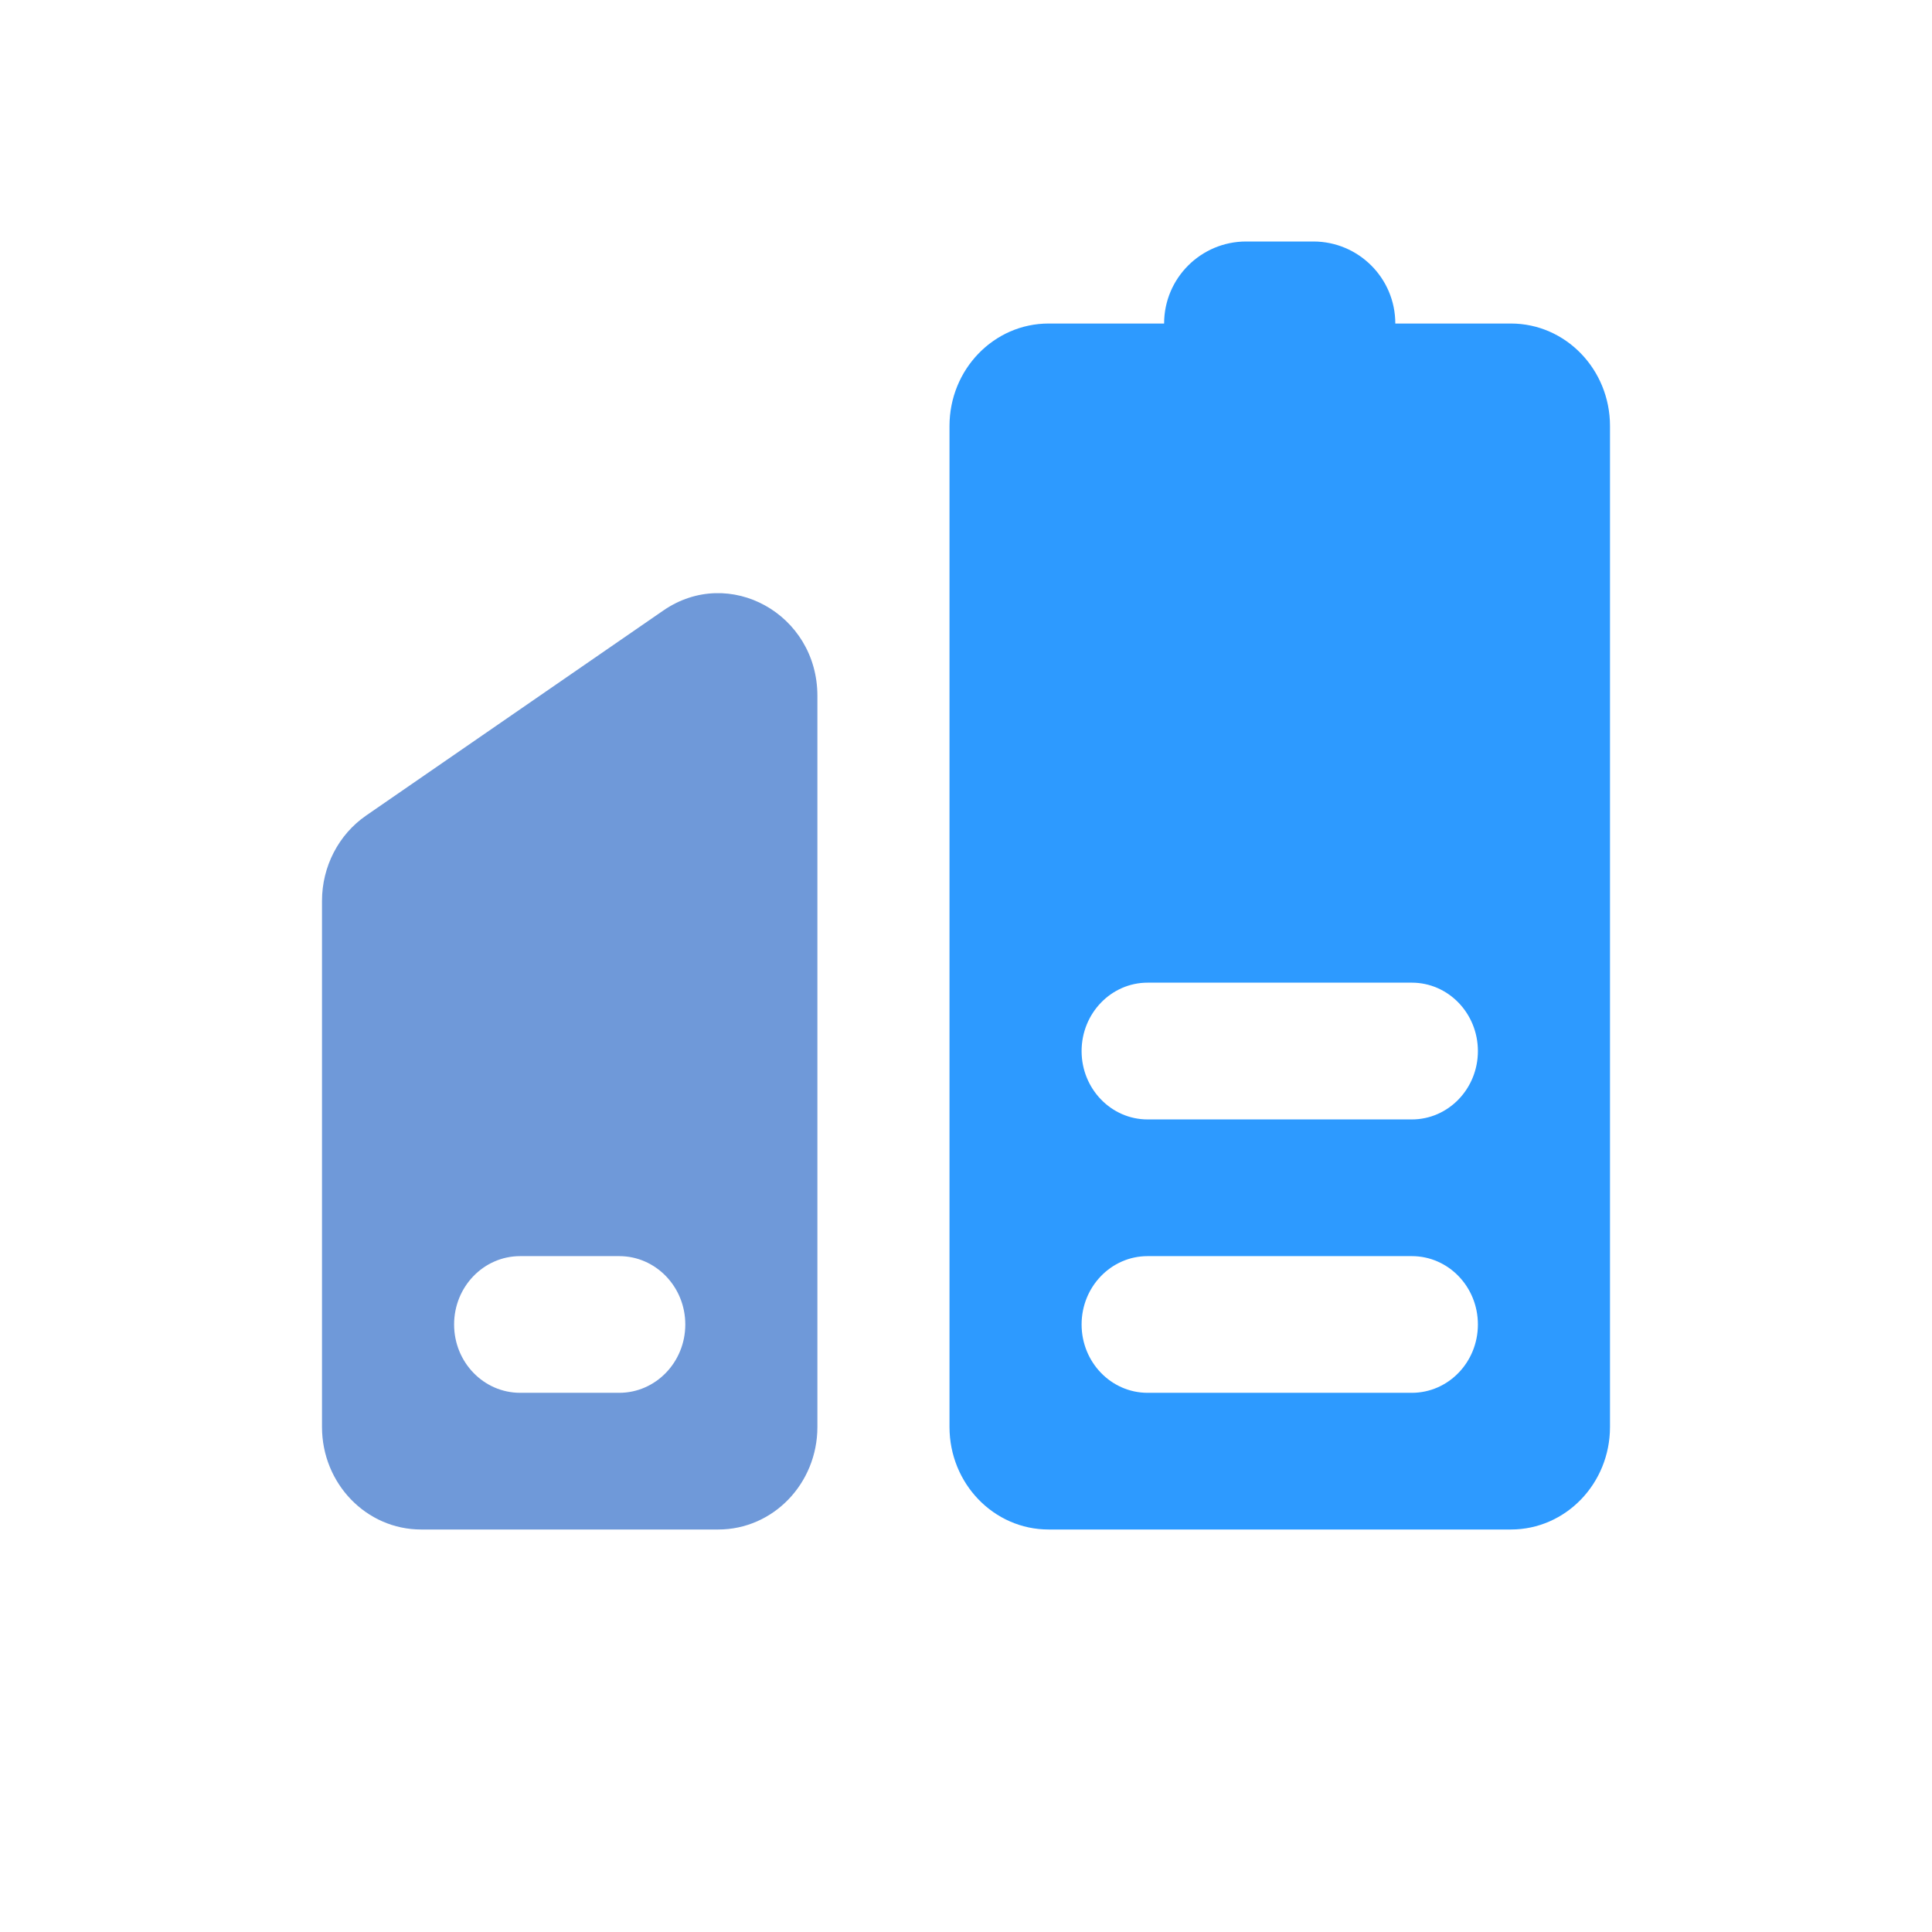 <svg width="24" height="24" viewBox="0 0 24 24" fill="none" xmlns="http://www.w3.org/2000/svg">
<path fill-rule="evenodd" clip-rule="evenodd" d="M4.548 10.131C4.206 10.367 4 10.765 4 11.191V17.726C4 18.43 4.551 19 5.231 19H8.923C9.603 19 10.154 18.43 10.154 17.726V8.644C10.154 7.627 9.058 7.02 8.24 7.584L4.548 10.131ZM7.692 15.604H6.462C6.008 15.604 5.641 15.984 5.641 16.453C5.641 16.922 6.008 17.302 6.462 17.302H7.692C8.145 17.302 8.513 16.922 8.513 16.453C8.513 15.984 8.145 15.604 7.692 15.604Z" fill="#6F99D9"/>
<path fill-rule="evenodd" clip-rule="evenodd" d="M13.026 4.019C12.346 4.019 11.795 4.589 11.795 5.292V17.726C11.795 18.43 12.346 19 13.026 19H18.769C19.449 19 20 18.43 20 17.726V5.292C20 4.589 19.449 4.019 18.769 4.019H17.333C17.333 3.456 16.877 3 16.315 3H15.48C14.918 3 14.461 3.456 14.461 4.019H13.026ZM14.256 12.207H17.538C17.992 12.207 18.359 12.588 18.359 13.057C18.359 13.525 17.992 13.906 17.538 13.906H14.256C13.803 13.906 13.436 13.525 13.436 13.057C13.436 12.588 13.803 12.207 14.256 12.207ZM17.538 15.604H14.256C13.803 15.604 13.436 15.984 13.436 16.453C13.436 16.922 13.803 17.302 14.256 17.302H17.538C17.992 17.302 18.359 16.922 18.359 16.453C18.359 15.984 17.992 15.604 17.538 15.604Z" fill="#2D9AFF"/>
</svg>
